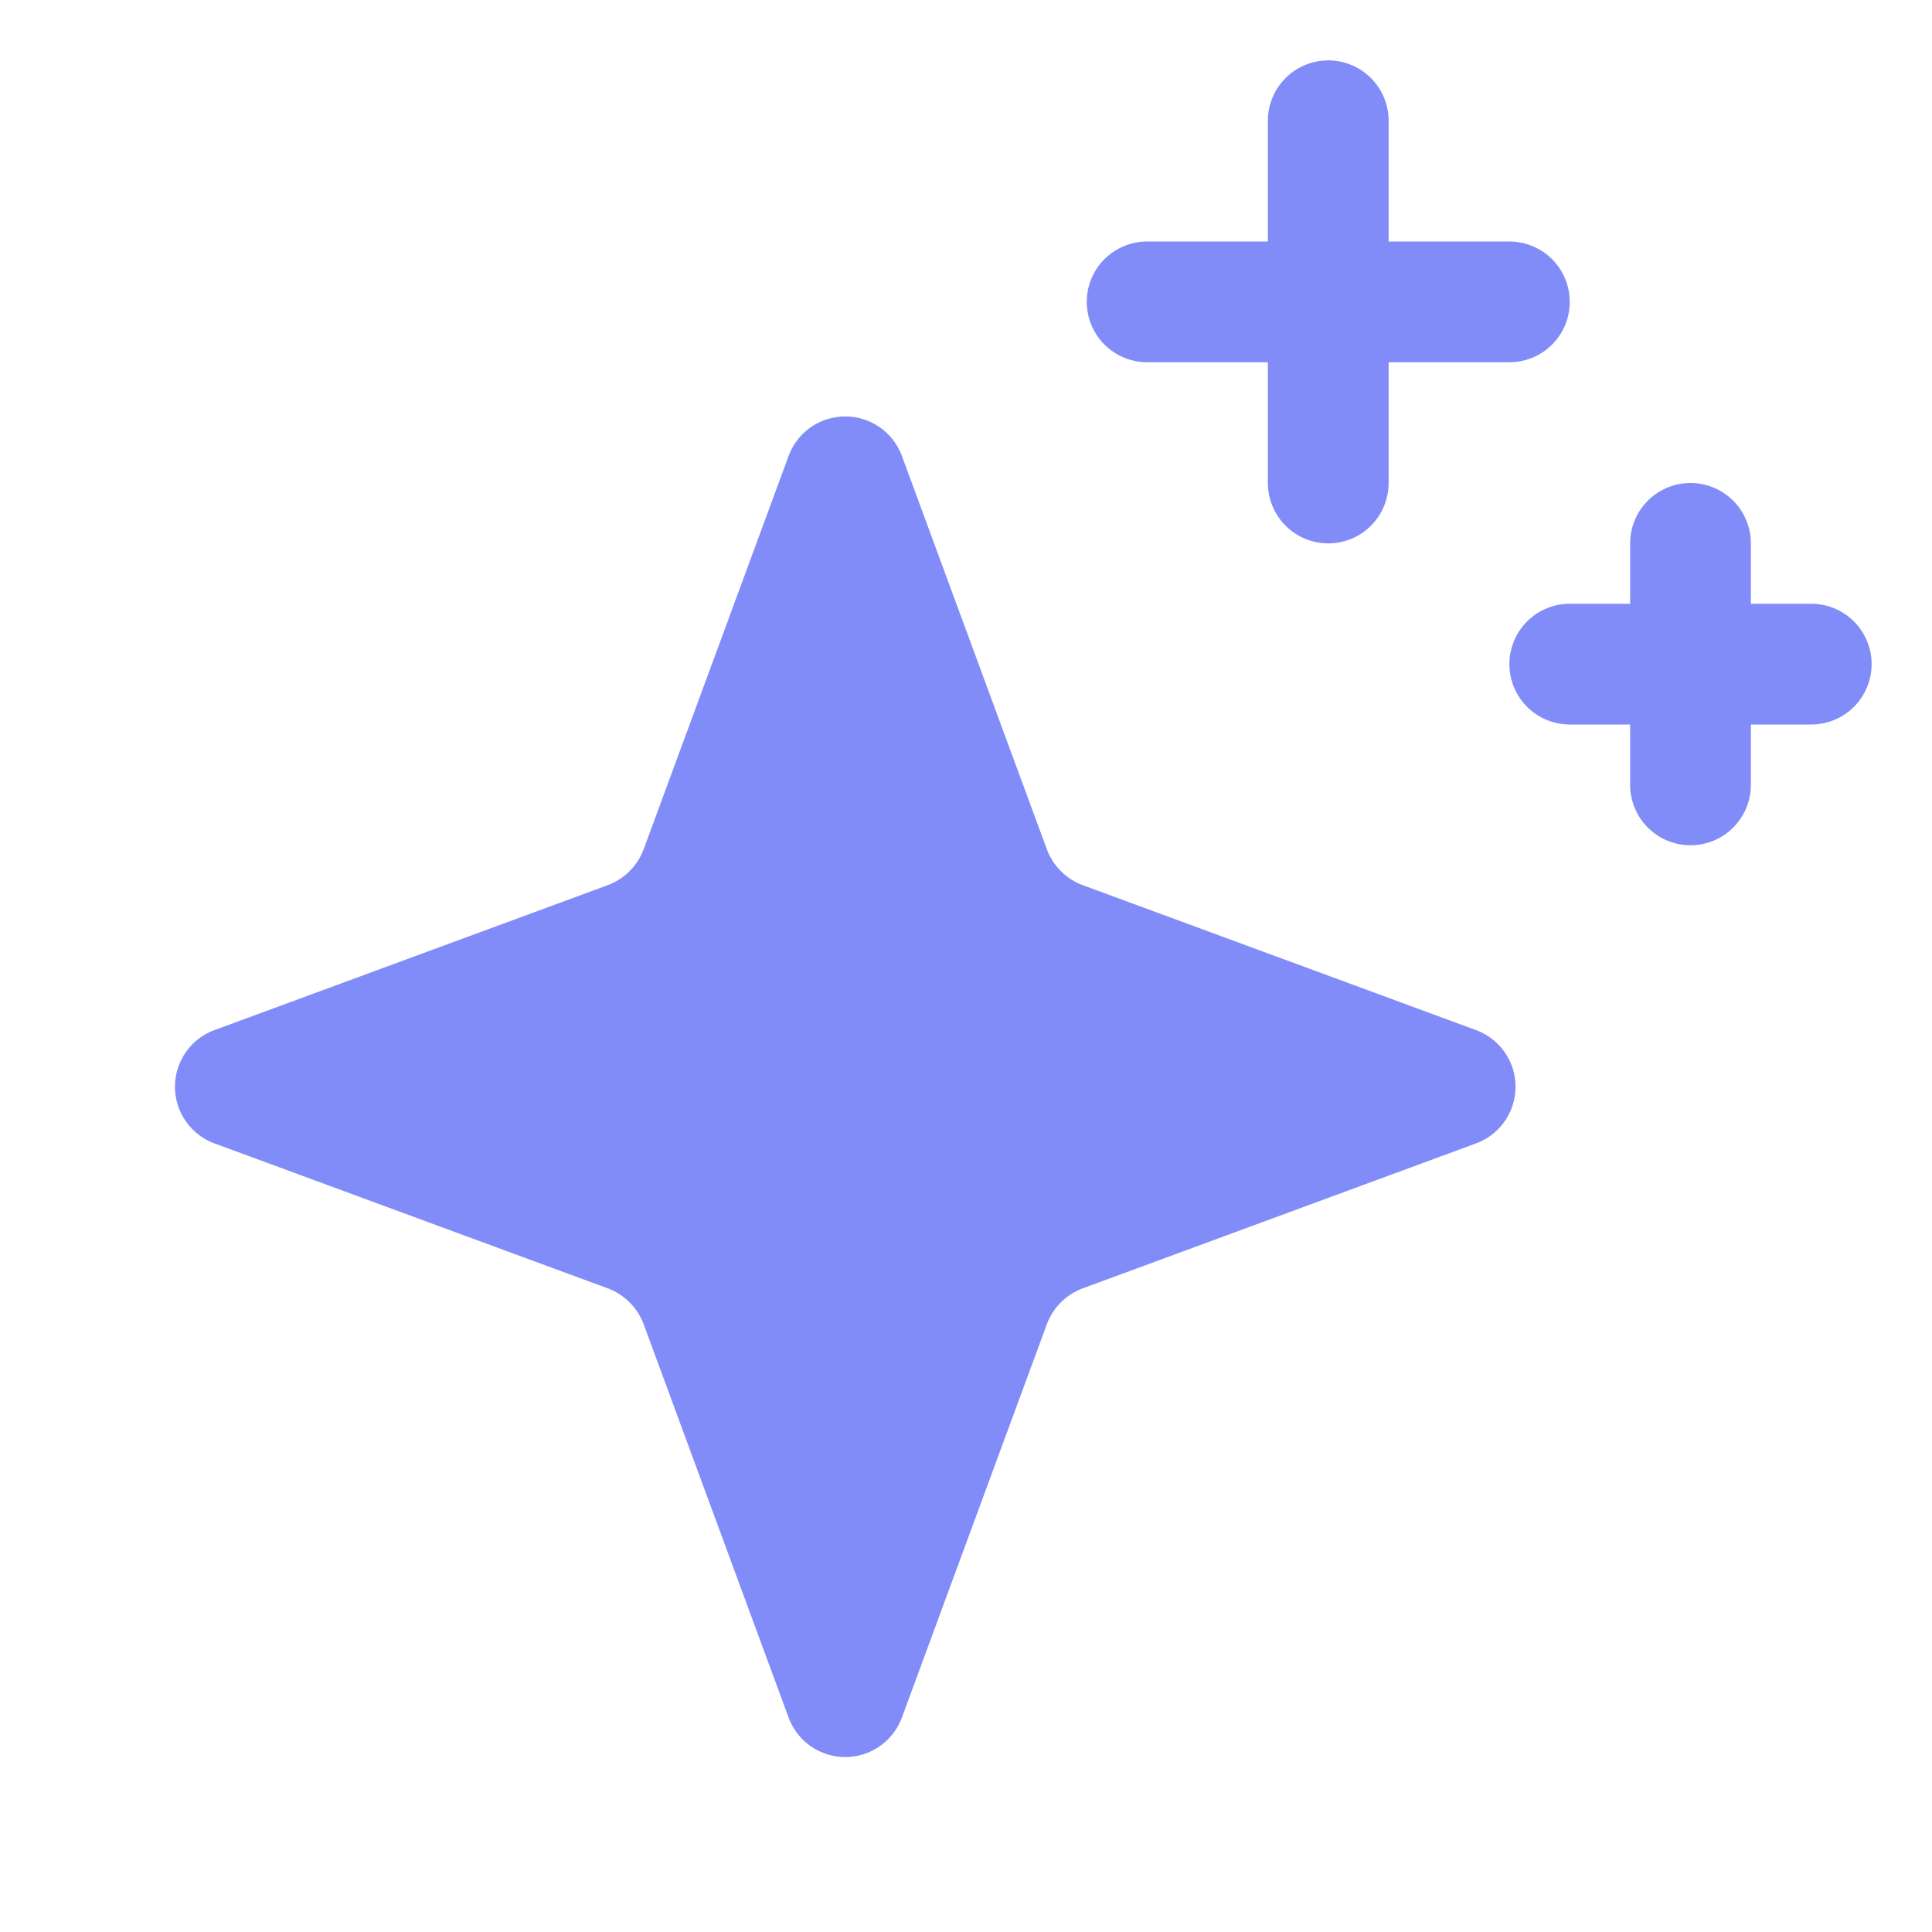 <svg xmlns="http://www.w3.org/2000/svg" viewBox="0 0 256 256">
    <rect width="256" height="256" fill="none"></rect>
    <path d="M138.7,175.5l-19.2,52.1a8,8,0,0,1-15,0L85.3,175.5a8.1,8.1,0,0,0-4.8-4.8L28.4,151.5a8,8,0,0,1,0-15l52.1-19.2a8.1,8.1,0,0,0,4.8-4.8l19.2-52.1a8,8,0,0,1,15,0l19.2,52.1a8.1,8.1,0,0,0,4.8,4.8l52.1,19.2a8,8,0,0,1,0,15l-52.1,19.2A8.1,8.1,0,0,0,138.7,175.5Z" fill="#818CF8" stroke="#818CF8" stroke-linecap="round" stroke-linejoin="round" stroke-width="0"></path>
    <line x1="176" y1="16" x2="176" y2="64" fill="none" stroke="#818CF8" stroke-linecap="round" stroke-linejoin="round" stroke-width="16"></line>
    <line x1="200" y1="40" x2="152" y2="40" fill="none" stroke="#818CF8" stroke-linecap="round" stroke-linejoin="round" stroke-width="16"></line>
    <line x1="224" y1="72" x2="224" y2="104" fill="none" stroke="#818CF8" stroke-linecap="round" stroke-linejoin="round" stroke-width="16"></line>
    <line x1="240" y1="88" x2="208" y2="88" fill="none" stroke="#818CF8" stroke-linecap="round" stroke-linejoin="round" stroke-width="16"></line>
</svg>
